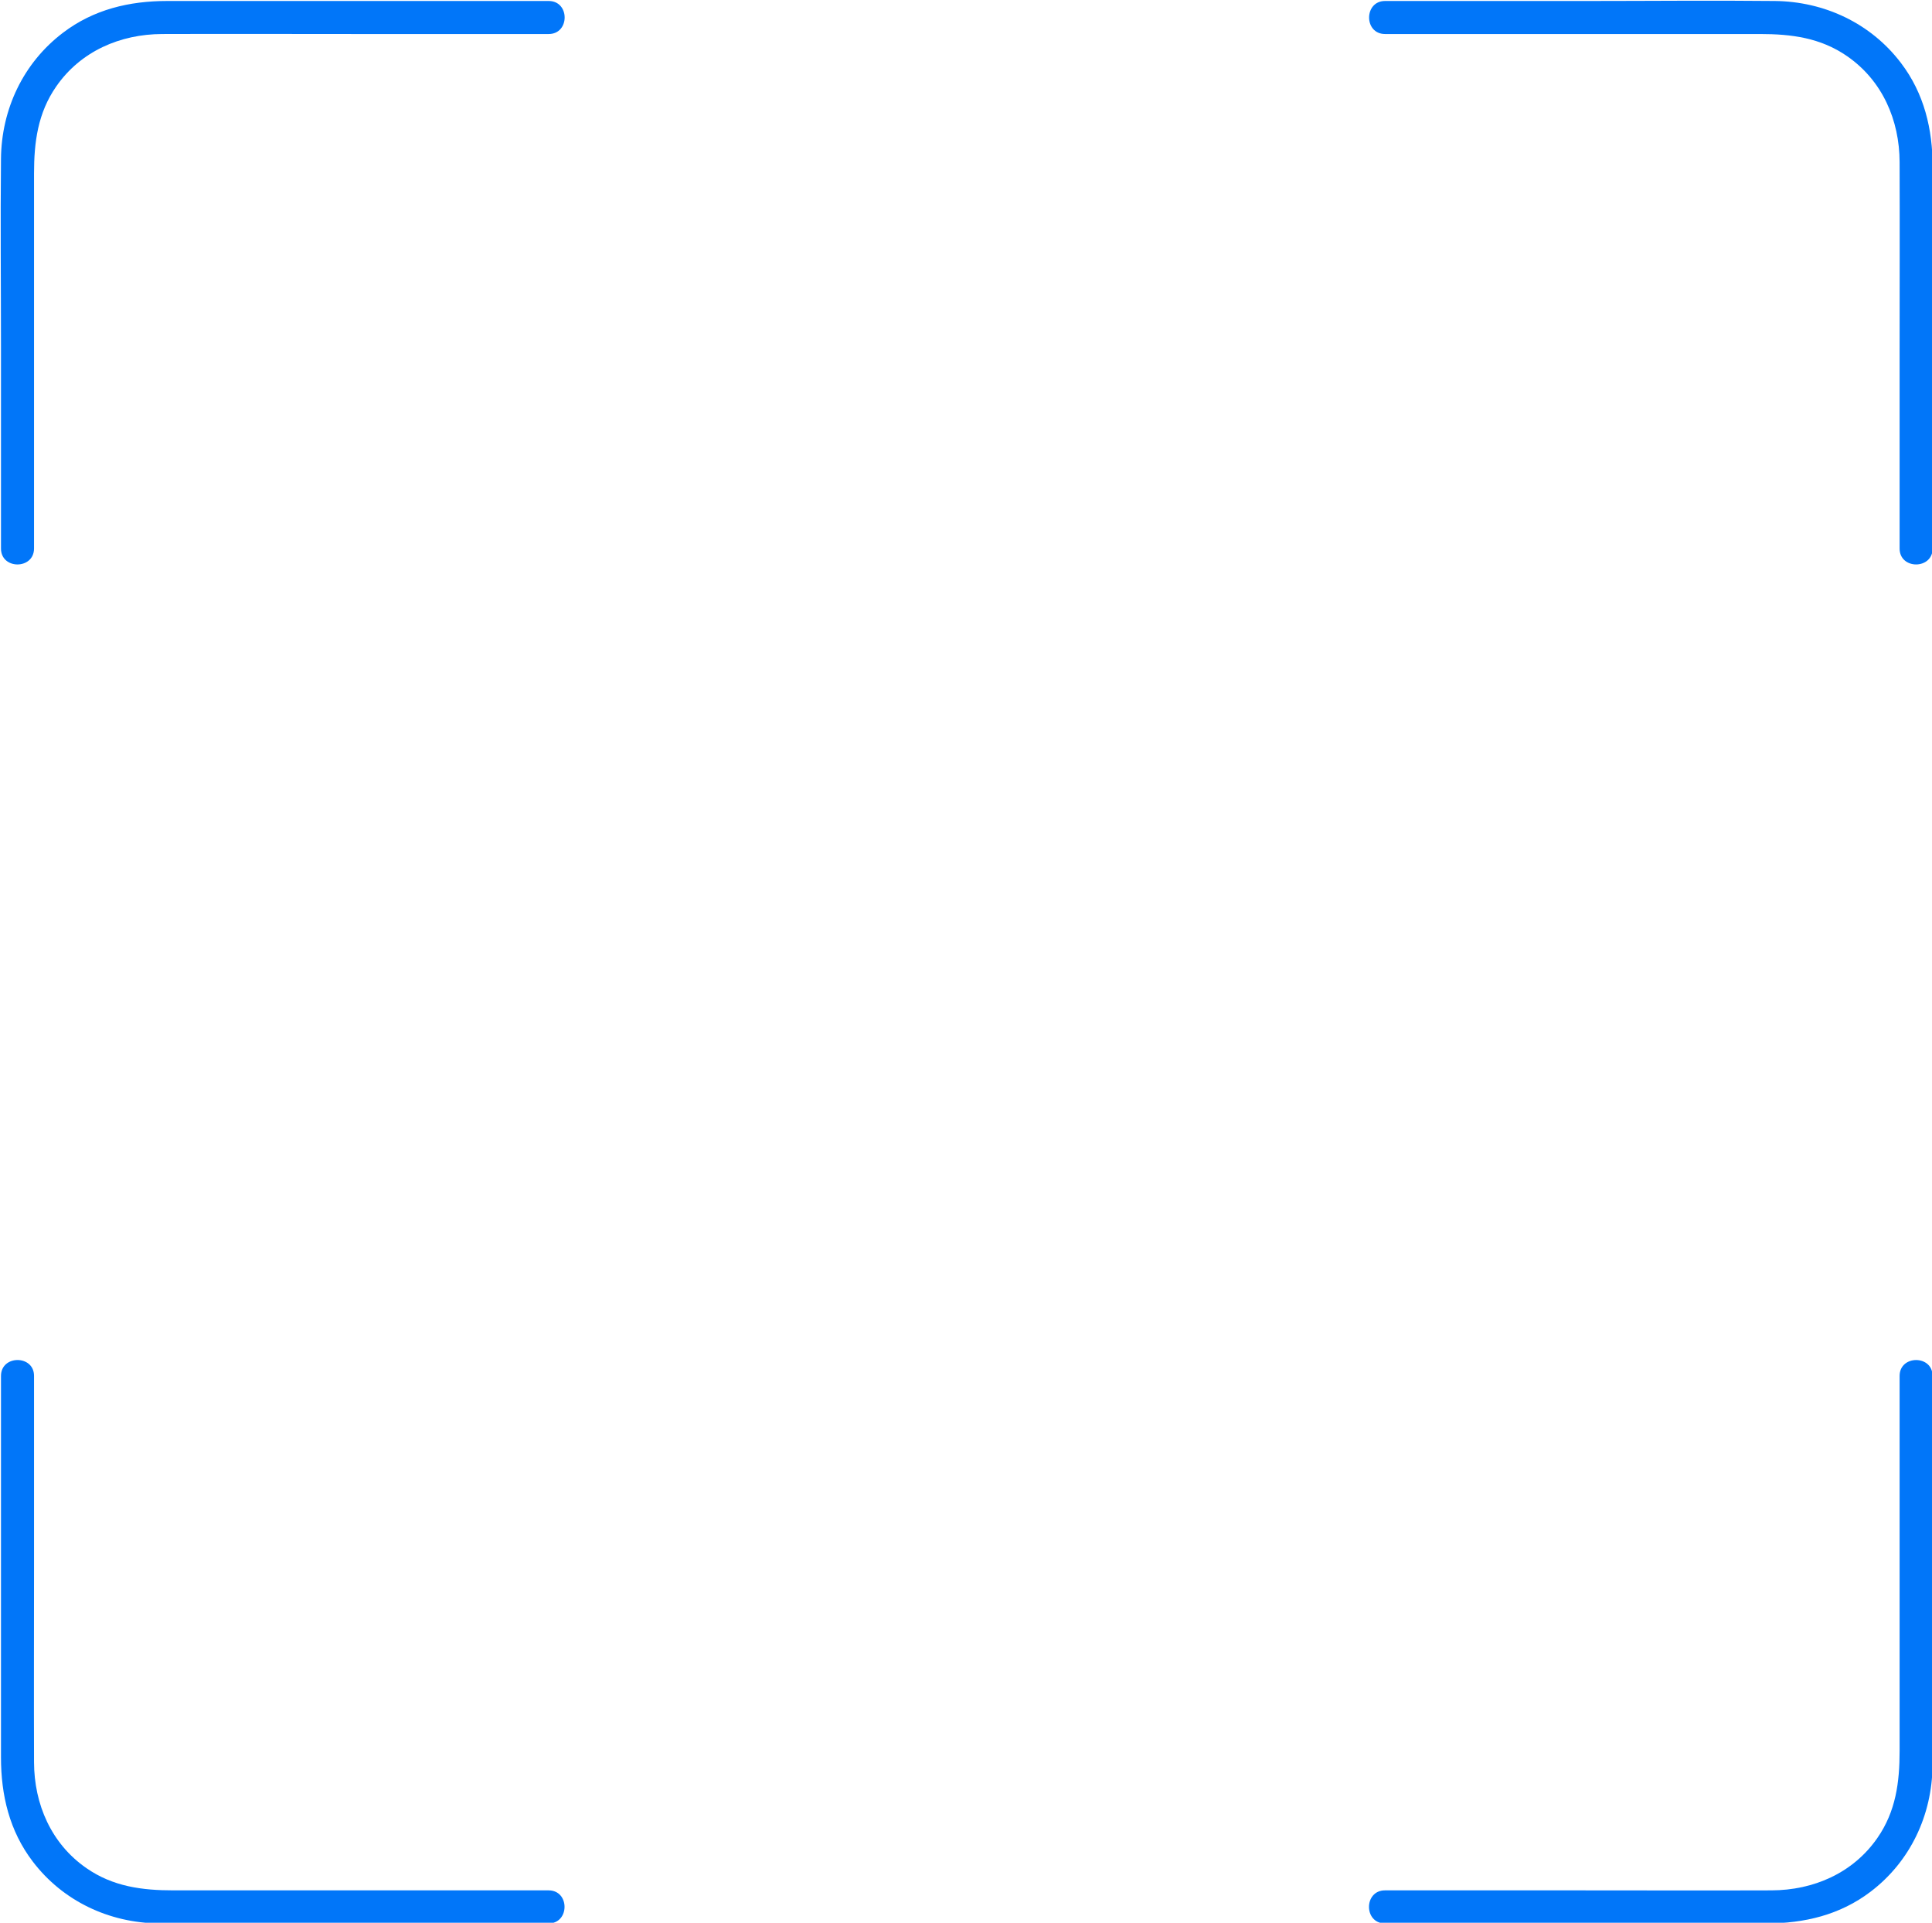 <?xml version="1.0" encoding="utf-8"?>
<!-- Generator: Adobe Illustrator 26.3.1, SVG Export Plug-In . SVG Version: 6.00 Build 0)  -->
<svg version="1.1" id="레이어_1" xmlns="http://www.w3.org/2000/svg" xmlns:xlink="http://www.w3.org/1999/xlink" x="0px"
	 y="0px" viewBox="0 0 176.55 175.75" style="enable-background:new 0 0 176.55 175.75;" xml:space="preserve">
<style type="text/css">
	.st0{fill:#0176F9;}
</style>
<g>
	<g>
		<g>
			<g>
				<g>
					<g>
						<path class="st0" d="M3.11,50.13c0-11.43,0-22.85,0-34.28c0-2.85,0.34-5.52,2.03-7.95c2.23-3.22,5.85-4.78,9.68-4.79
							c5.91-0.02,11.82,0,17.73,0c5.86,0,11.73,0,17.59,0c1.94,0,1.95-3.02,0-3.02c-11.62,0-23.24,0-34.86,0
							c-3.46,0-6.72,0.77-9.52,2.9C2.12,5.75,0.13,9.99,0.09,14.52c-0.06,5.76,0,11.52,0,17.28c0,6.11,0,12.23,0,18.34
							C0.09,52.08,3.11,52.08,3.11,50.13L3.11,50.13z"/>
					</g>
				</g>
				<g>
					<g>
						<path class="st0" d="M176.61,50.13c0-11.62,0-23.24,0-34.86c0-3.46-0.77-6.72-2.9-9.52c-2.76-3.63-6.99-5.61-11.52-5.66
							c-5.76-0.06-11.52,0-17.28,0c-6.11,0-12.23,0-18.34,0c-1.94,0-1.95,3.02,0,3.02c11.43,0,22.85,0,34.28,0
							c2.85,0,5.52,0.34,7.95,2.03c3.22,2.23,4.78,5.85,4.79,9.68c0.02,5.91,0,11.82,0,17.73c0,5.86,0,11.73,0,17.59
							C173.59,52.08,176.61,52.08,176.61,50.13L176.61,50.13z"/>
					</g>
				</g>
				<g>
					<g>
						<path class="st0" d="M173.59,125.77c0,11.43,0,22.85,0,34.28c0,2.85-0.34,5.52-2.03,7.95c-2.23,3.22-5.85,4.78-9.68,4.79
							c-5.91,0.02-11.82,0-17.73,0c-5.86,0-11.73,0-17.59,0c-1.94,0-1.95,3.02,0,3.02c11.62,0,23.24,0,34.86,0
							c3.46,0,6.72-0.77,9.52-2.9c3.63-2.76,5.61-6.99,5.66-11.52c0.06-5.76,0-11.52,0-17.28c0-6.11,0-12.23,0-18.34
							C176.61,123.83,173.59,123.83,173.59,125.77L173.59,125.77z"/>
					</g>
				</g>
				<g>
					<g>
						<path class="st0" d="M0.09,125.77c0,11.62,0,23.24,0,34.86c0,3.46,0.77,6.72,2.9,9.52c2.76,3.63,6.99,5.61,11.52,5.66
							c5.76,0.06,11.52,0,17.28,0c6.11,0,12.23,0,18.34,0c1.94,0,1.95-3.02,0-3.02c-11.43,0-22.85,0-34.28,0
							c-2.85,0-5.52-0.34-7.95-2.03c-3.22-2.23-4.78-5.85-4.79-9.68c-0.02-5.91,0-11.82,0-17.73c0-5.86,0-11.73,0-17.59
							C3.11,123.83,0.09,123.83,0.09,125.77L0.09,125.77z"/>
					</g>
				</g>
			</g>
		</g>
	</g>
</g>
</svg>
